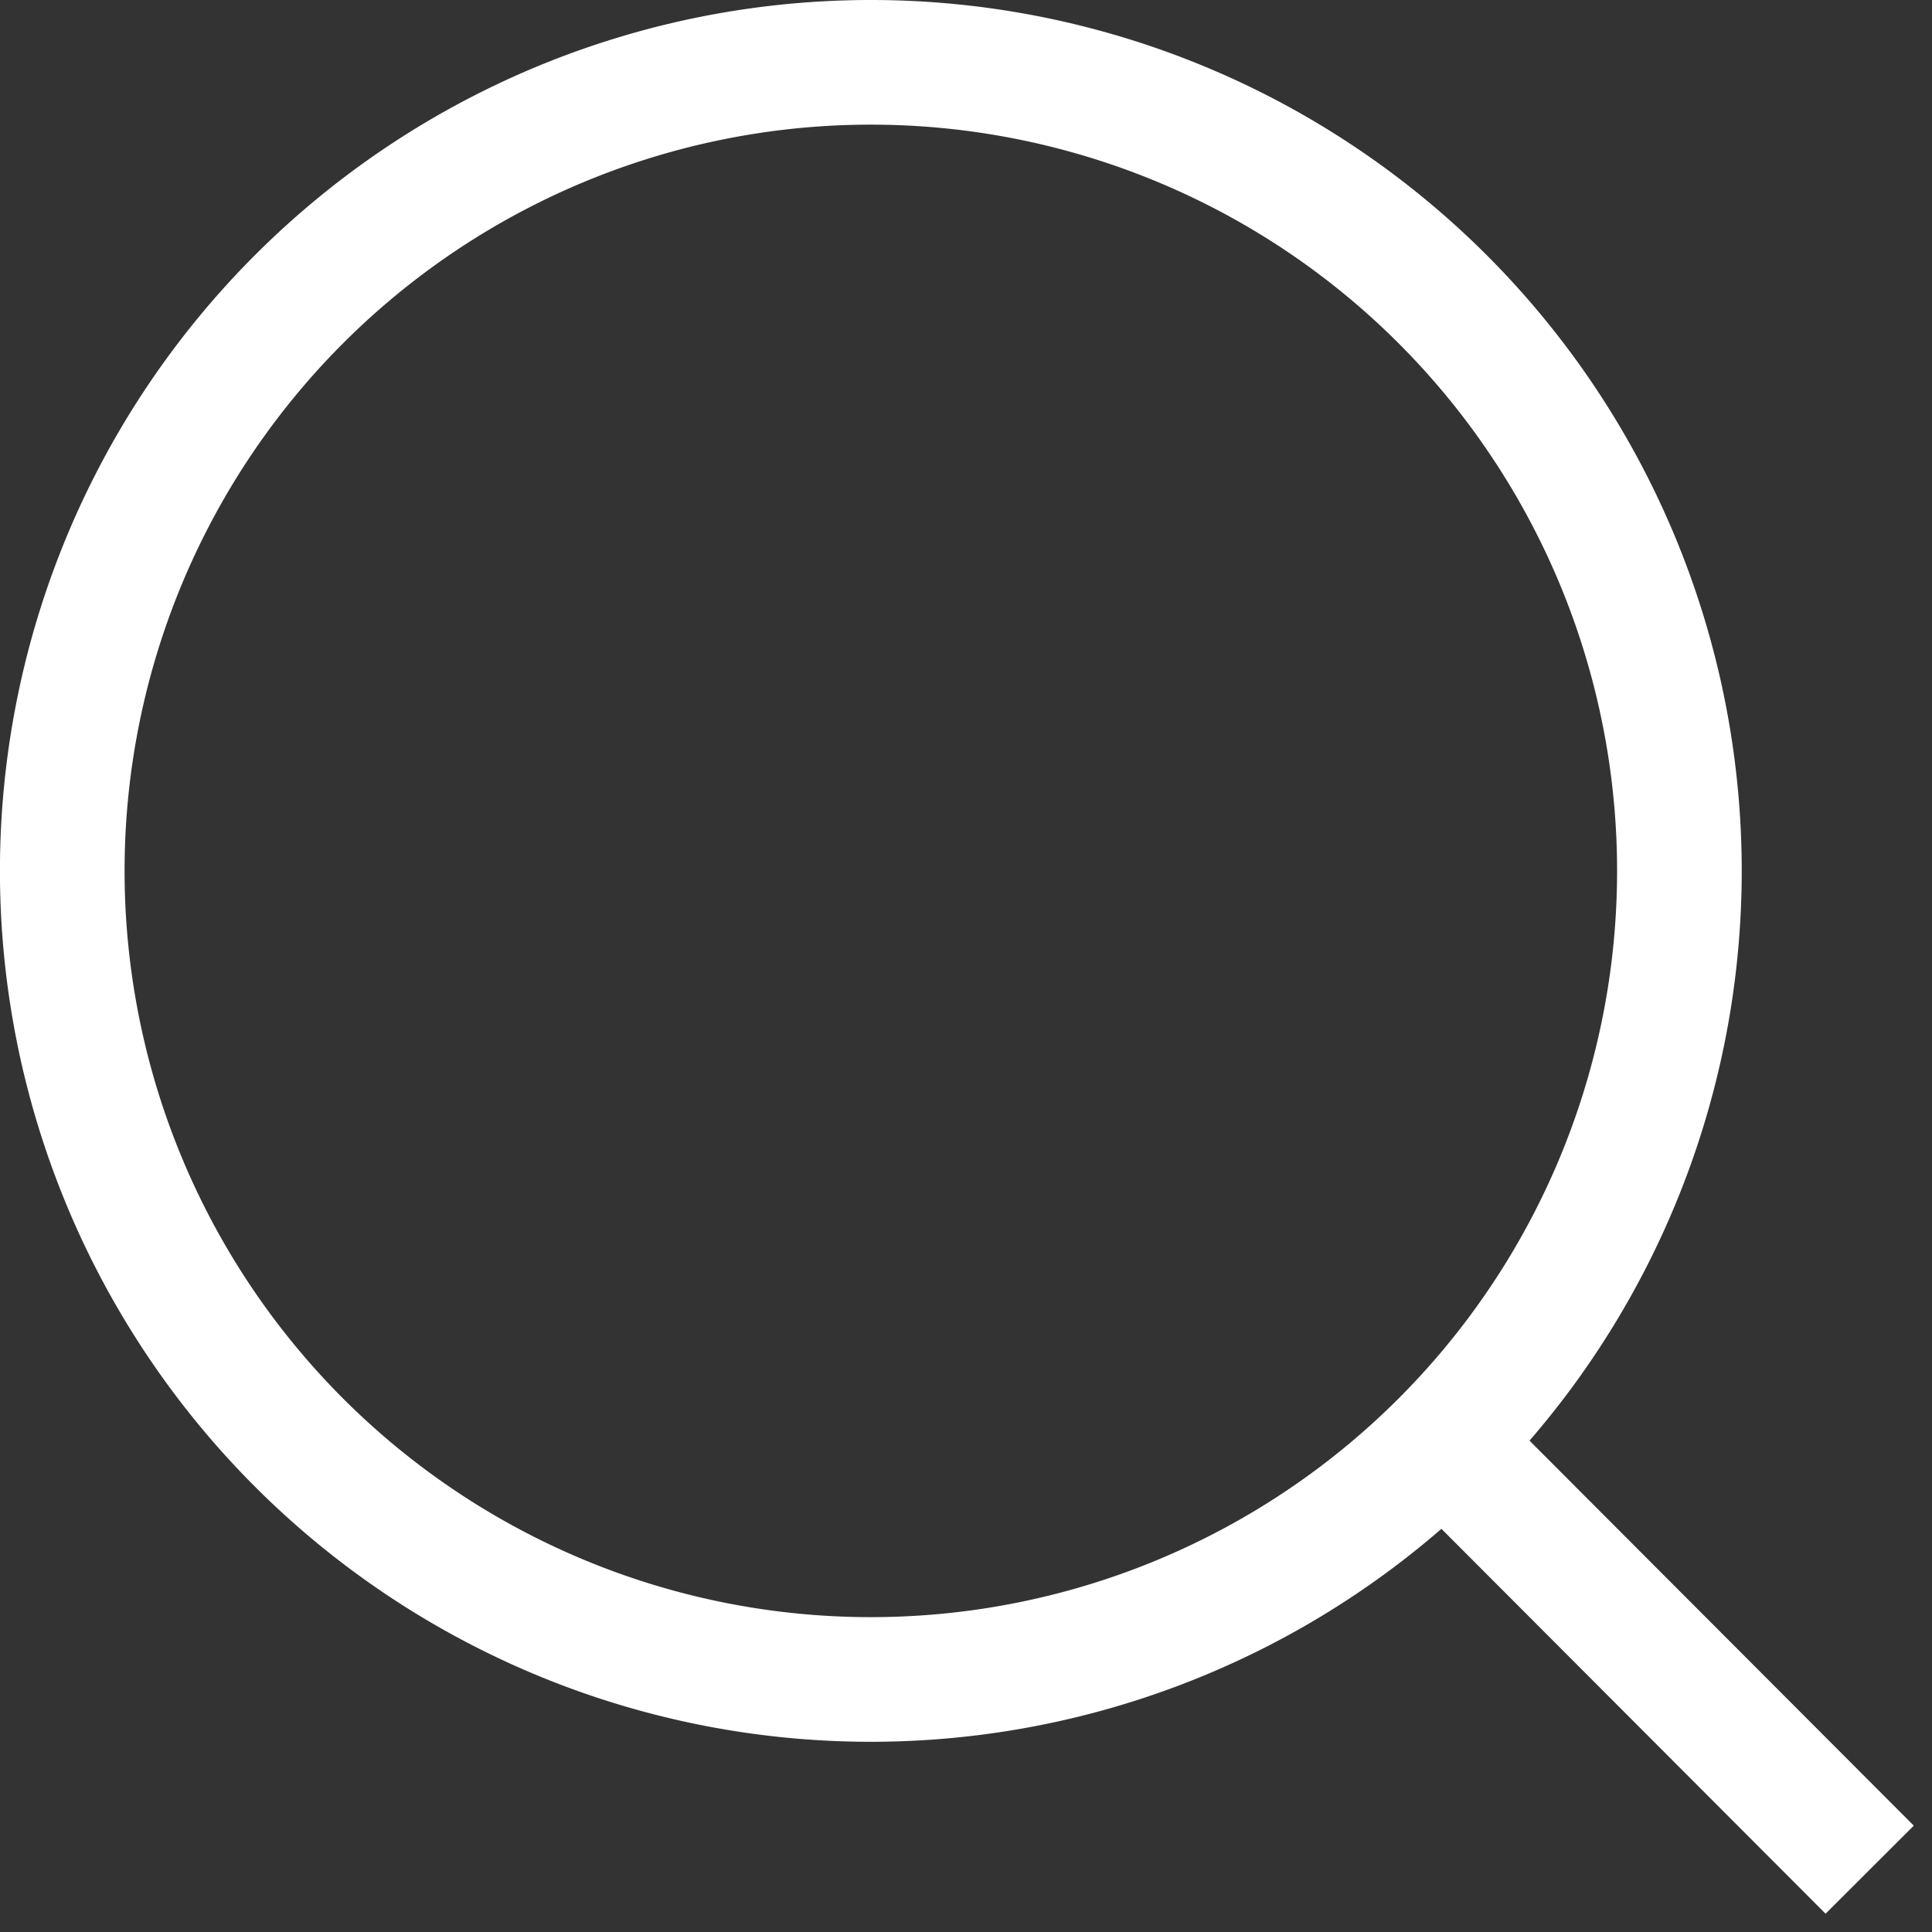 <svg xmlns="http://www.w3.org/2000/svg" width="31" height="31" fill="none"><rect width="100%" height="100%" fill="#333333" stroke="none"/><path stroke="#fff" stroke-linecap="round" stroke-width="2" d="m30 30-6.847-6.86L30 30Zm-3.053-16.026a12.974 12.974 0 1 1-25.948 0 12.974 12.974 0 0 1 25.948 0v0Z"/></svg>